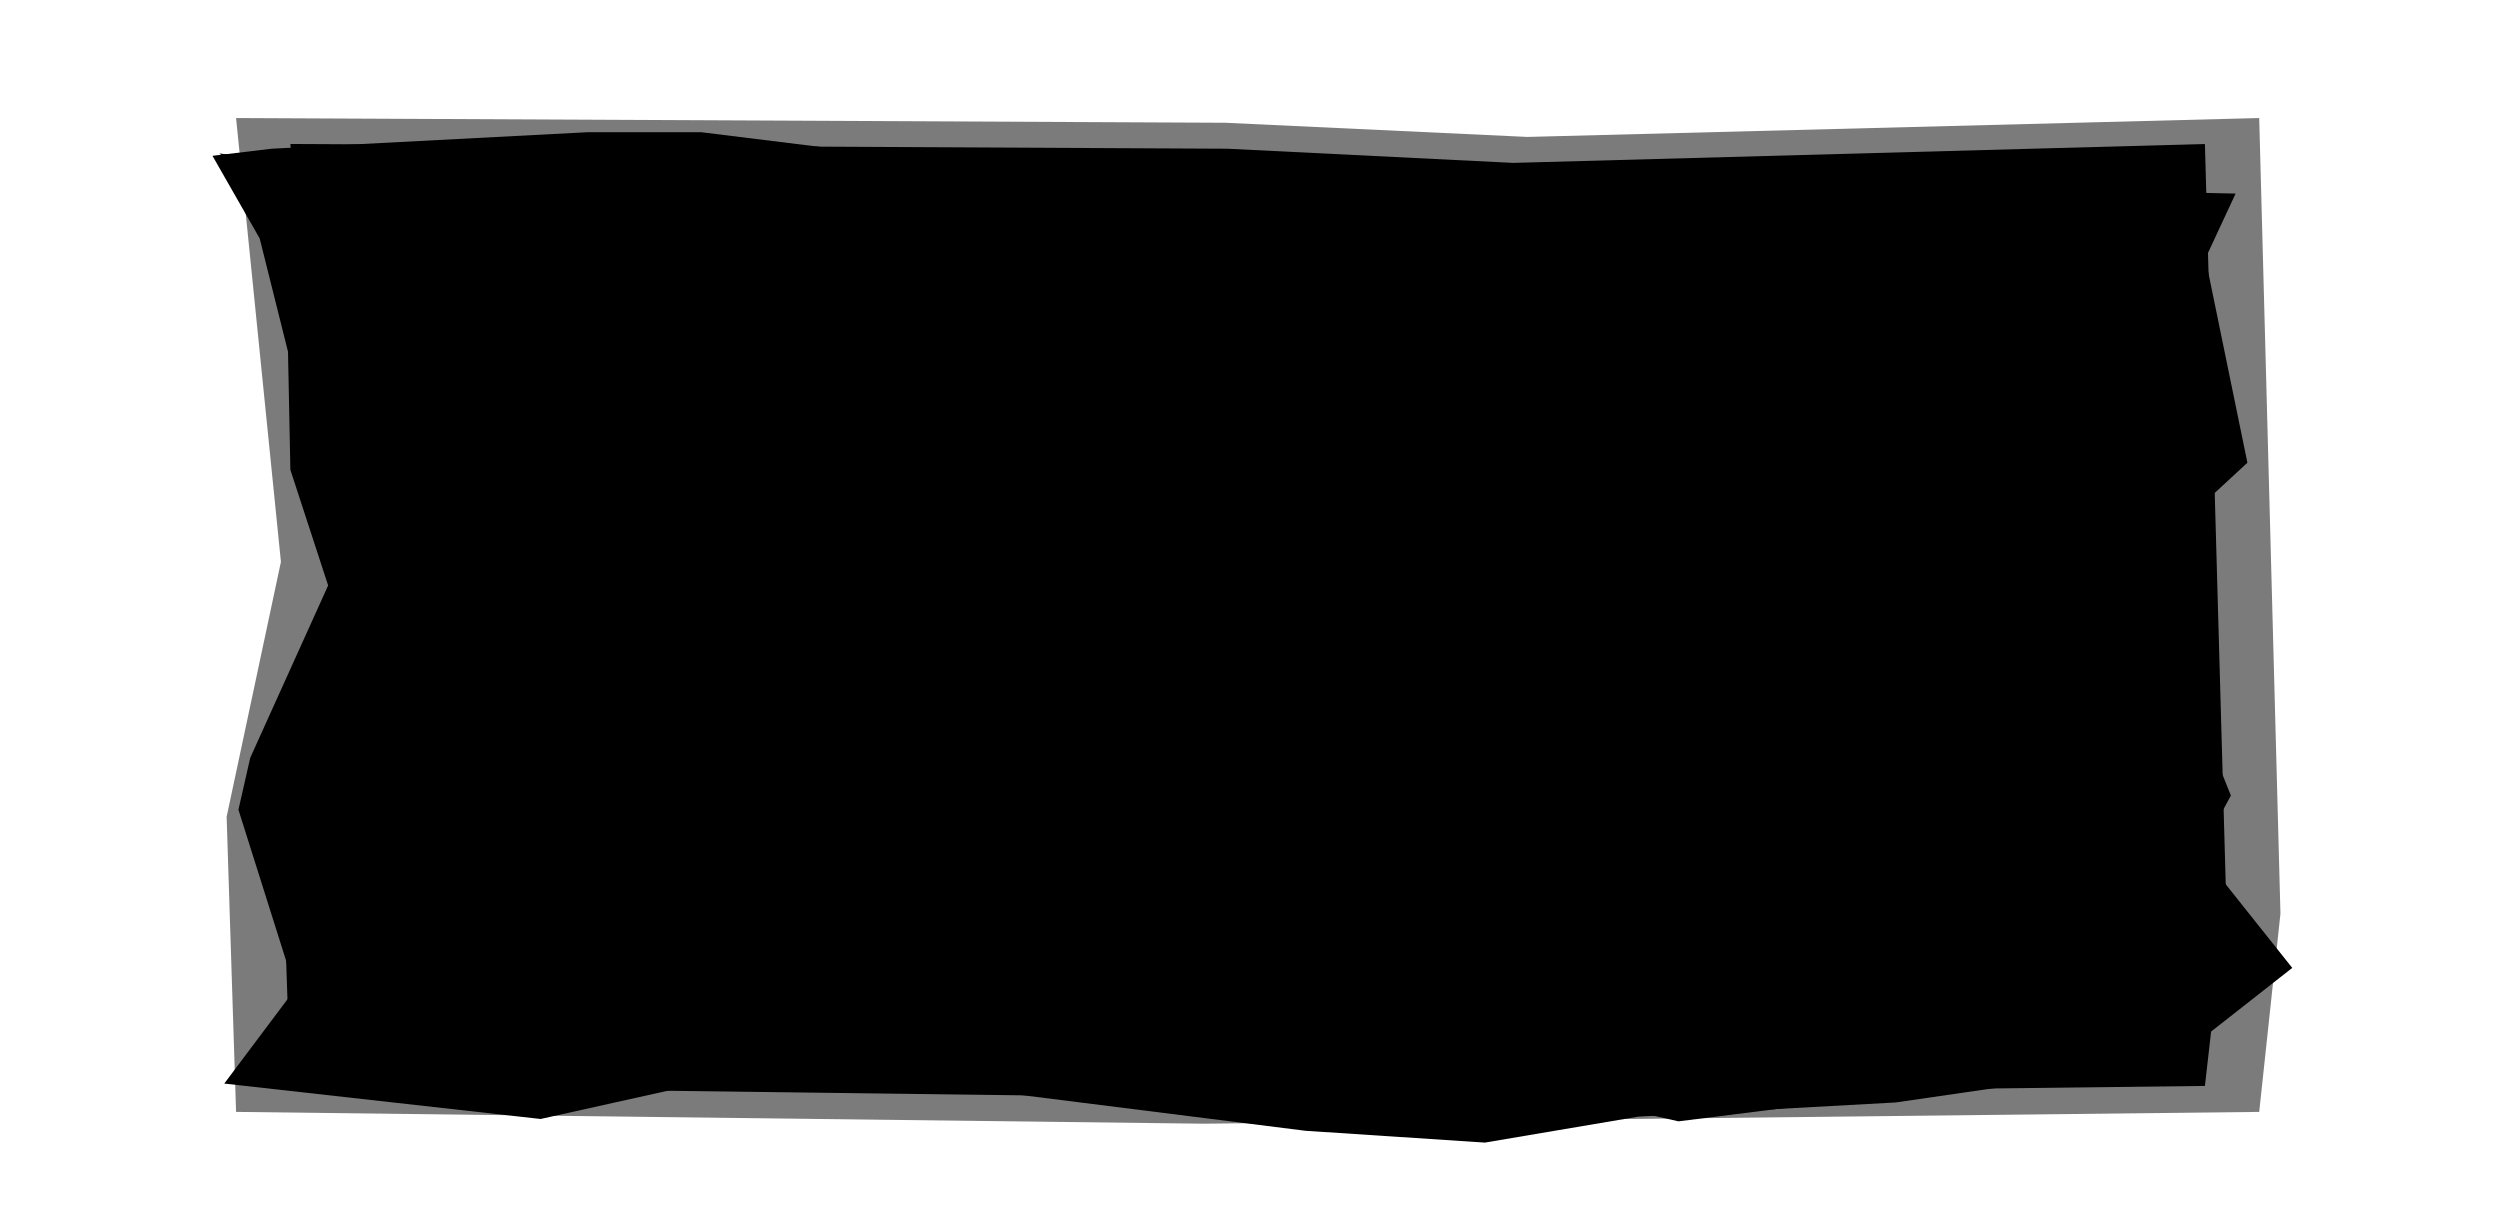 <?xml version="1.0" encoding="UTF-8" standalone="no"?>
<svg xmlns:ffdec="https://www.free-decompiler.com/flash" xmlns:xlink="http://www.w3.org/1999/xlink" ffdec:objectType="shape" height="26.0px" width="52.95px" xmlns="http://www.w3.org/2000/svg">
  <g transform="matrix(1.0, 0.0, 0.0, 1.0, 0.0, 0.0)">
    <path d="M5.0 2.5 L25.95 2.6 32.35 2.9 47.85 2.5 48.3 19.35 47.85 23.55 25.5 23.8 5.0 23.55 4.8 17.3 5.95 11.9 5.0 2.5" fill="#7b7b7b" fill-rule="evenodd" stroke="none"/>
    <path d="M6.15 3.05 L26.0 3.15 32.05 3.45 46.7 3.05 47.15 19.05 46.7 23.0 25.55 23.25 6.15 23.0 5.95 17.05 7.05 11.95 6.15 3.05" fill="#000000" fill-rule="evenodd" stroke="none"/>
    <path d="M6.55 3.5 L18.8 3.45 23.0 3.15 31.45 4.6 46.5 4.45 47.6 9.8 44.95 12.25 41.65 18.45 46.3 22.4 35.55 23.75 25.6 21.5 15.75 22.95 9.2 20.8 11.4 16.85 7.55 10.75 8.5 7.15 4.65 3.25" fill="#000000" fill-rule="evenodd" stroke="none"/>
    <path d="M5.75 3.15 L12.45 2.8 14.85 2.8 19.3 3.35 27.65 4.25 32.3 4.6 36.0 3.55 40.3 3.95 47.35 4.1 46.0 7.0 45.7 8.3 44.0 11.65 45.95 13.6 47.25 16.85 46.6 18.05 48.55 20.5 46.0 22.5 40.15 23.35 34.7 23.65 31.45 24.2 27.65 23.95 19.3 22.9 14.6 23.0 11.45 23.7 4.75 22.95 6.25 20.95 5.05 17.15 5.3 16.05 6.95 12.4 6.15 9.95 6.1 7.45 5.5 5.05 4.5 3.3" fill="#000000" fill-rule="evenodd" stroke="none"/>
  </g>
</svg>

